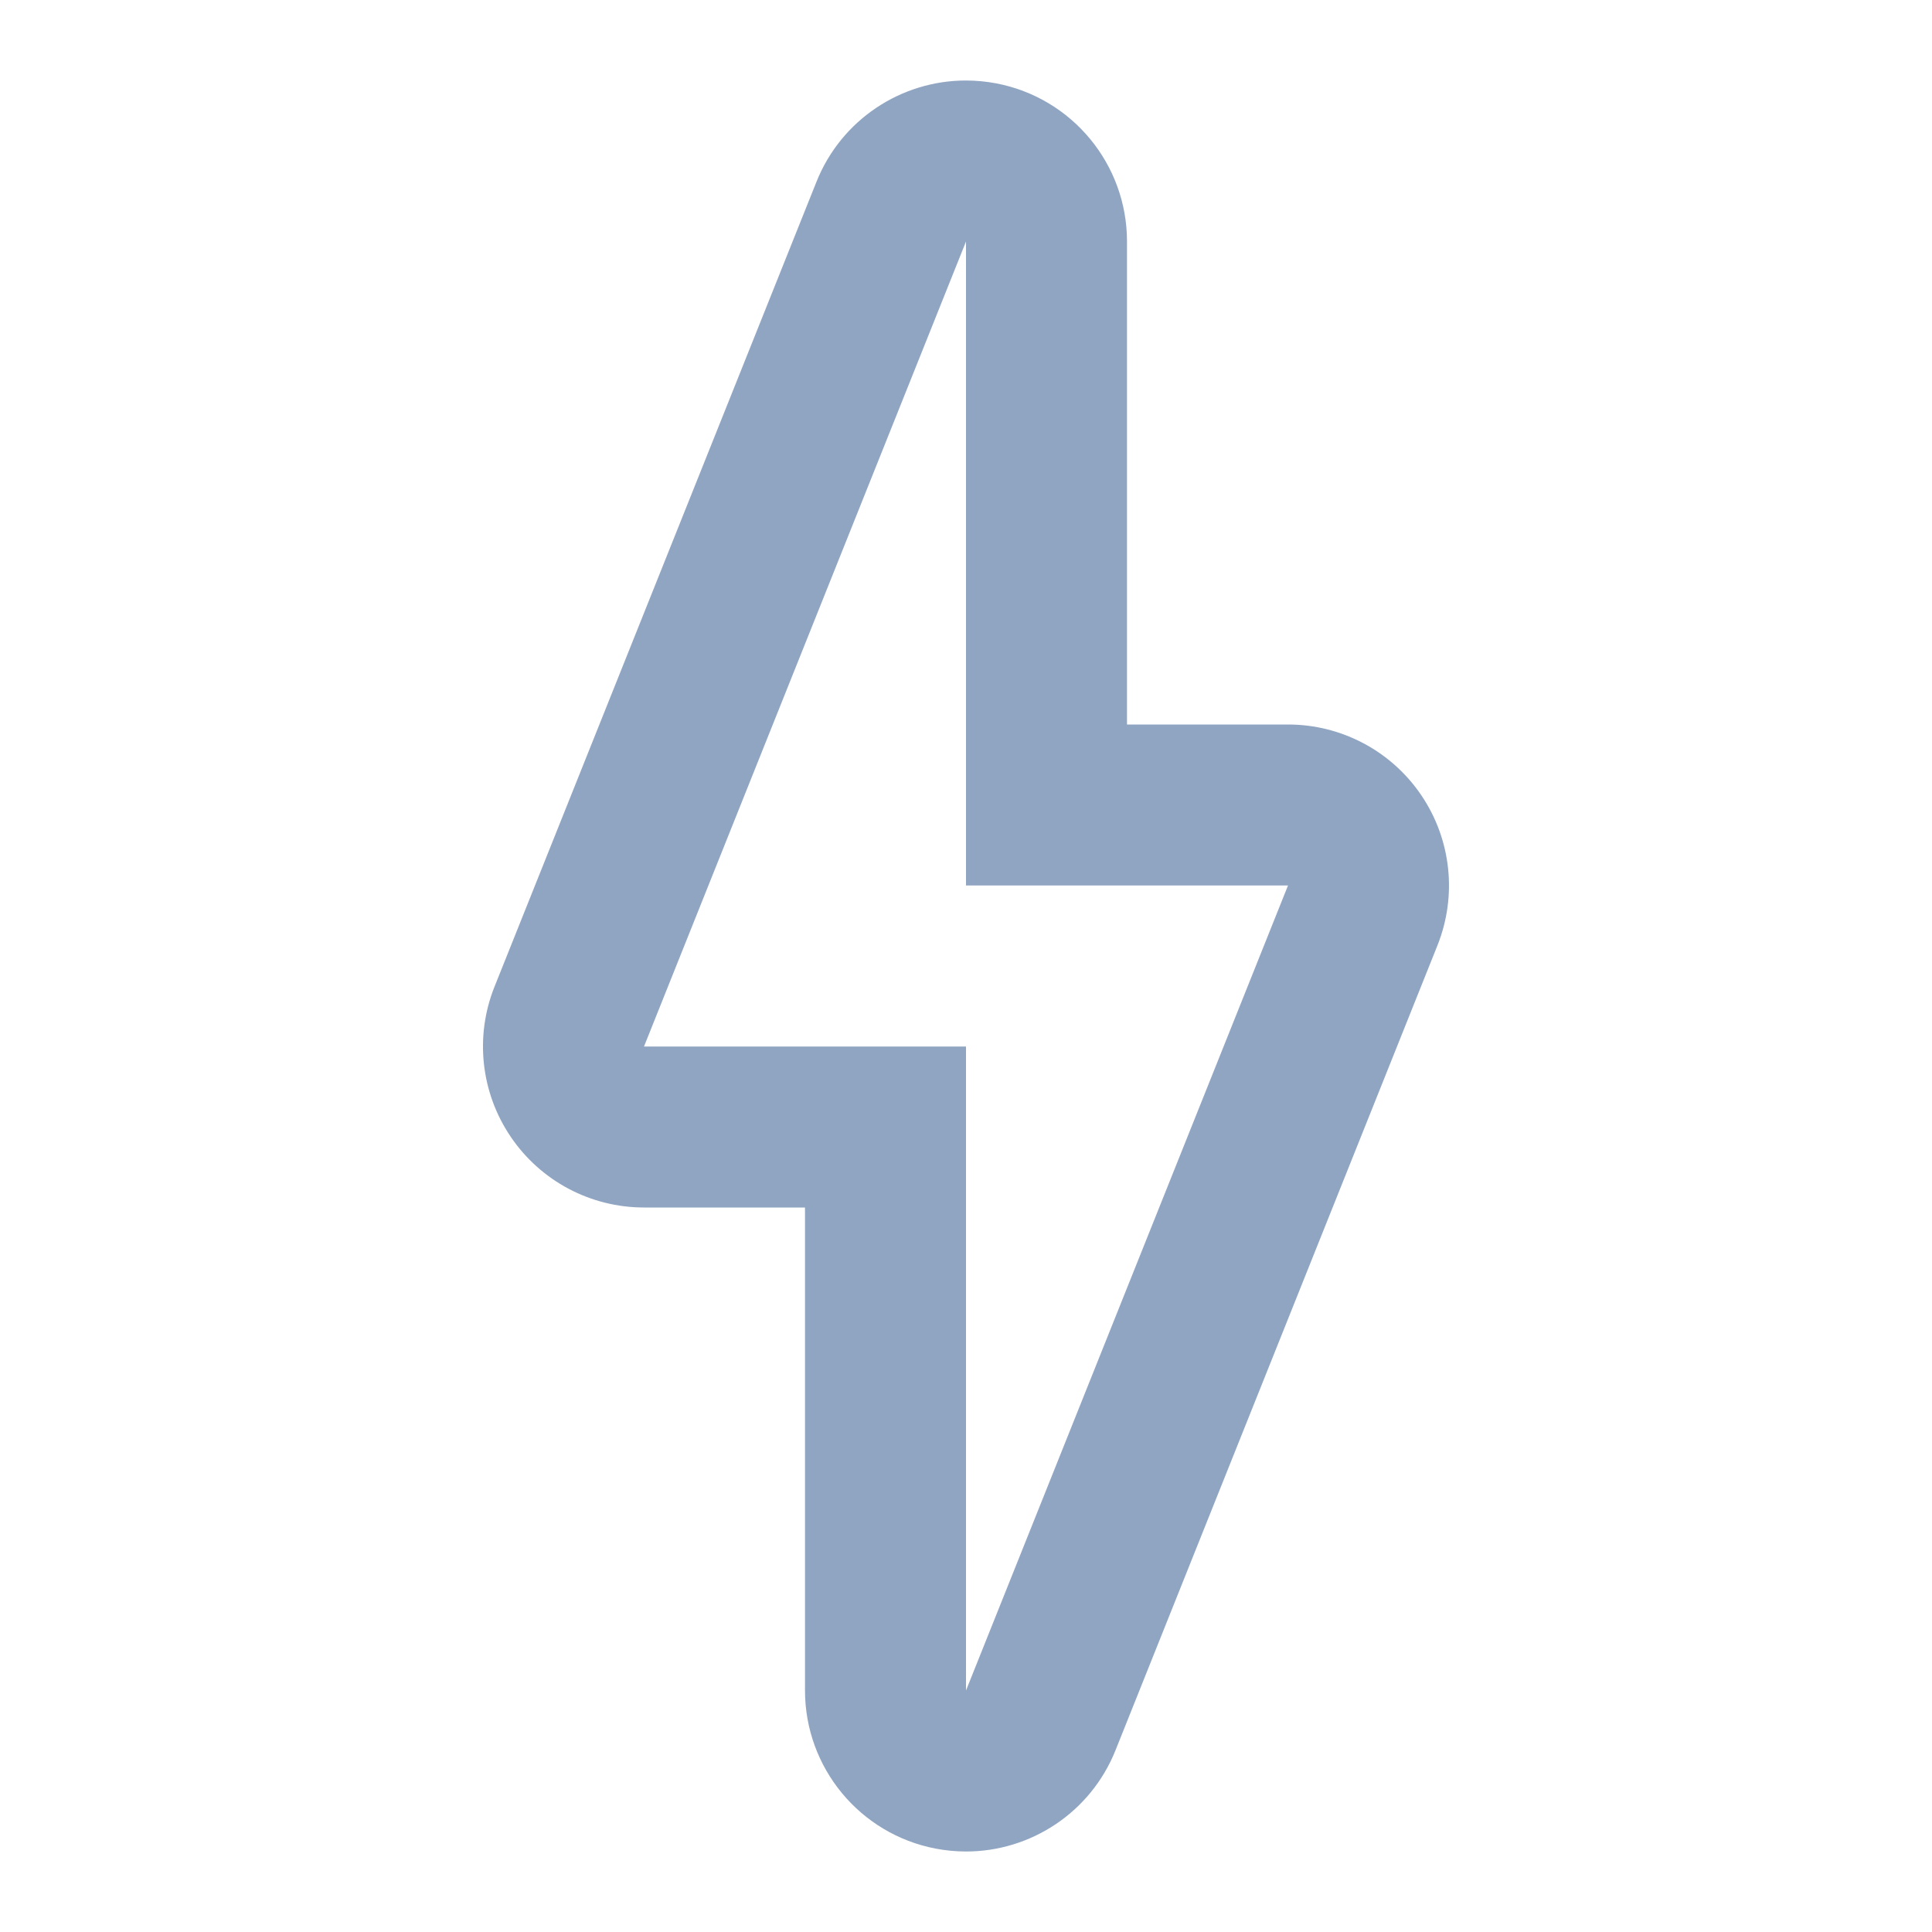 <svg fill="#90A5C2" width="24px" height="24px" viewBox="0 0 24 24" version="1.1" xmlns="http://www.w3.org/2000/svg" xmlns:xlink="http://www.w3.org/1999/xlink">
        <path d="M11.999,1 C11.194,1 10.451,1.487 10.143,2.257 L6.143,12.257 C5.896,12.874 5.972,13.572 6.344,14.121 C6.716,14.671 7.336,15 8,15 L10,15 L10,21 C10,21.959 10.681,22.783 11.622,22.964 C11.749,22.988 11.876,23 12.001,23 C12.806,23 13.549,22.513 13.857,21.743 L17.857,11.743 C18.103,11.126 18.028,10.428 17.656,9.879 C17.284,9.329 16.664,9 16,9 L14,9 L14,3 C14,2.041 13.319,1.217 12.378,1.036 C12.251,1.012 12.124,1 11.999,1 M12,3 L12,11 L16,11 L12,21 L12,13 L8,13 L12,3" id="path-1"></path>
</svg>